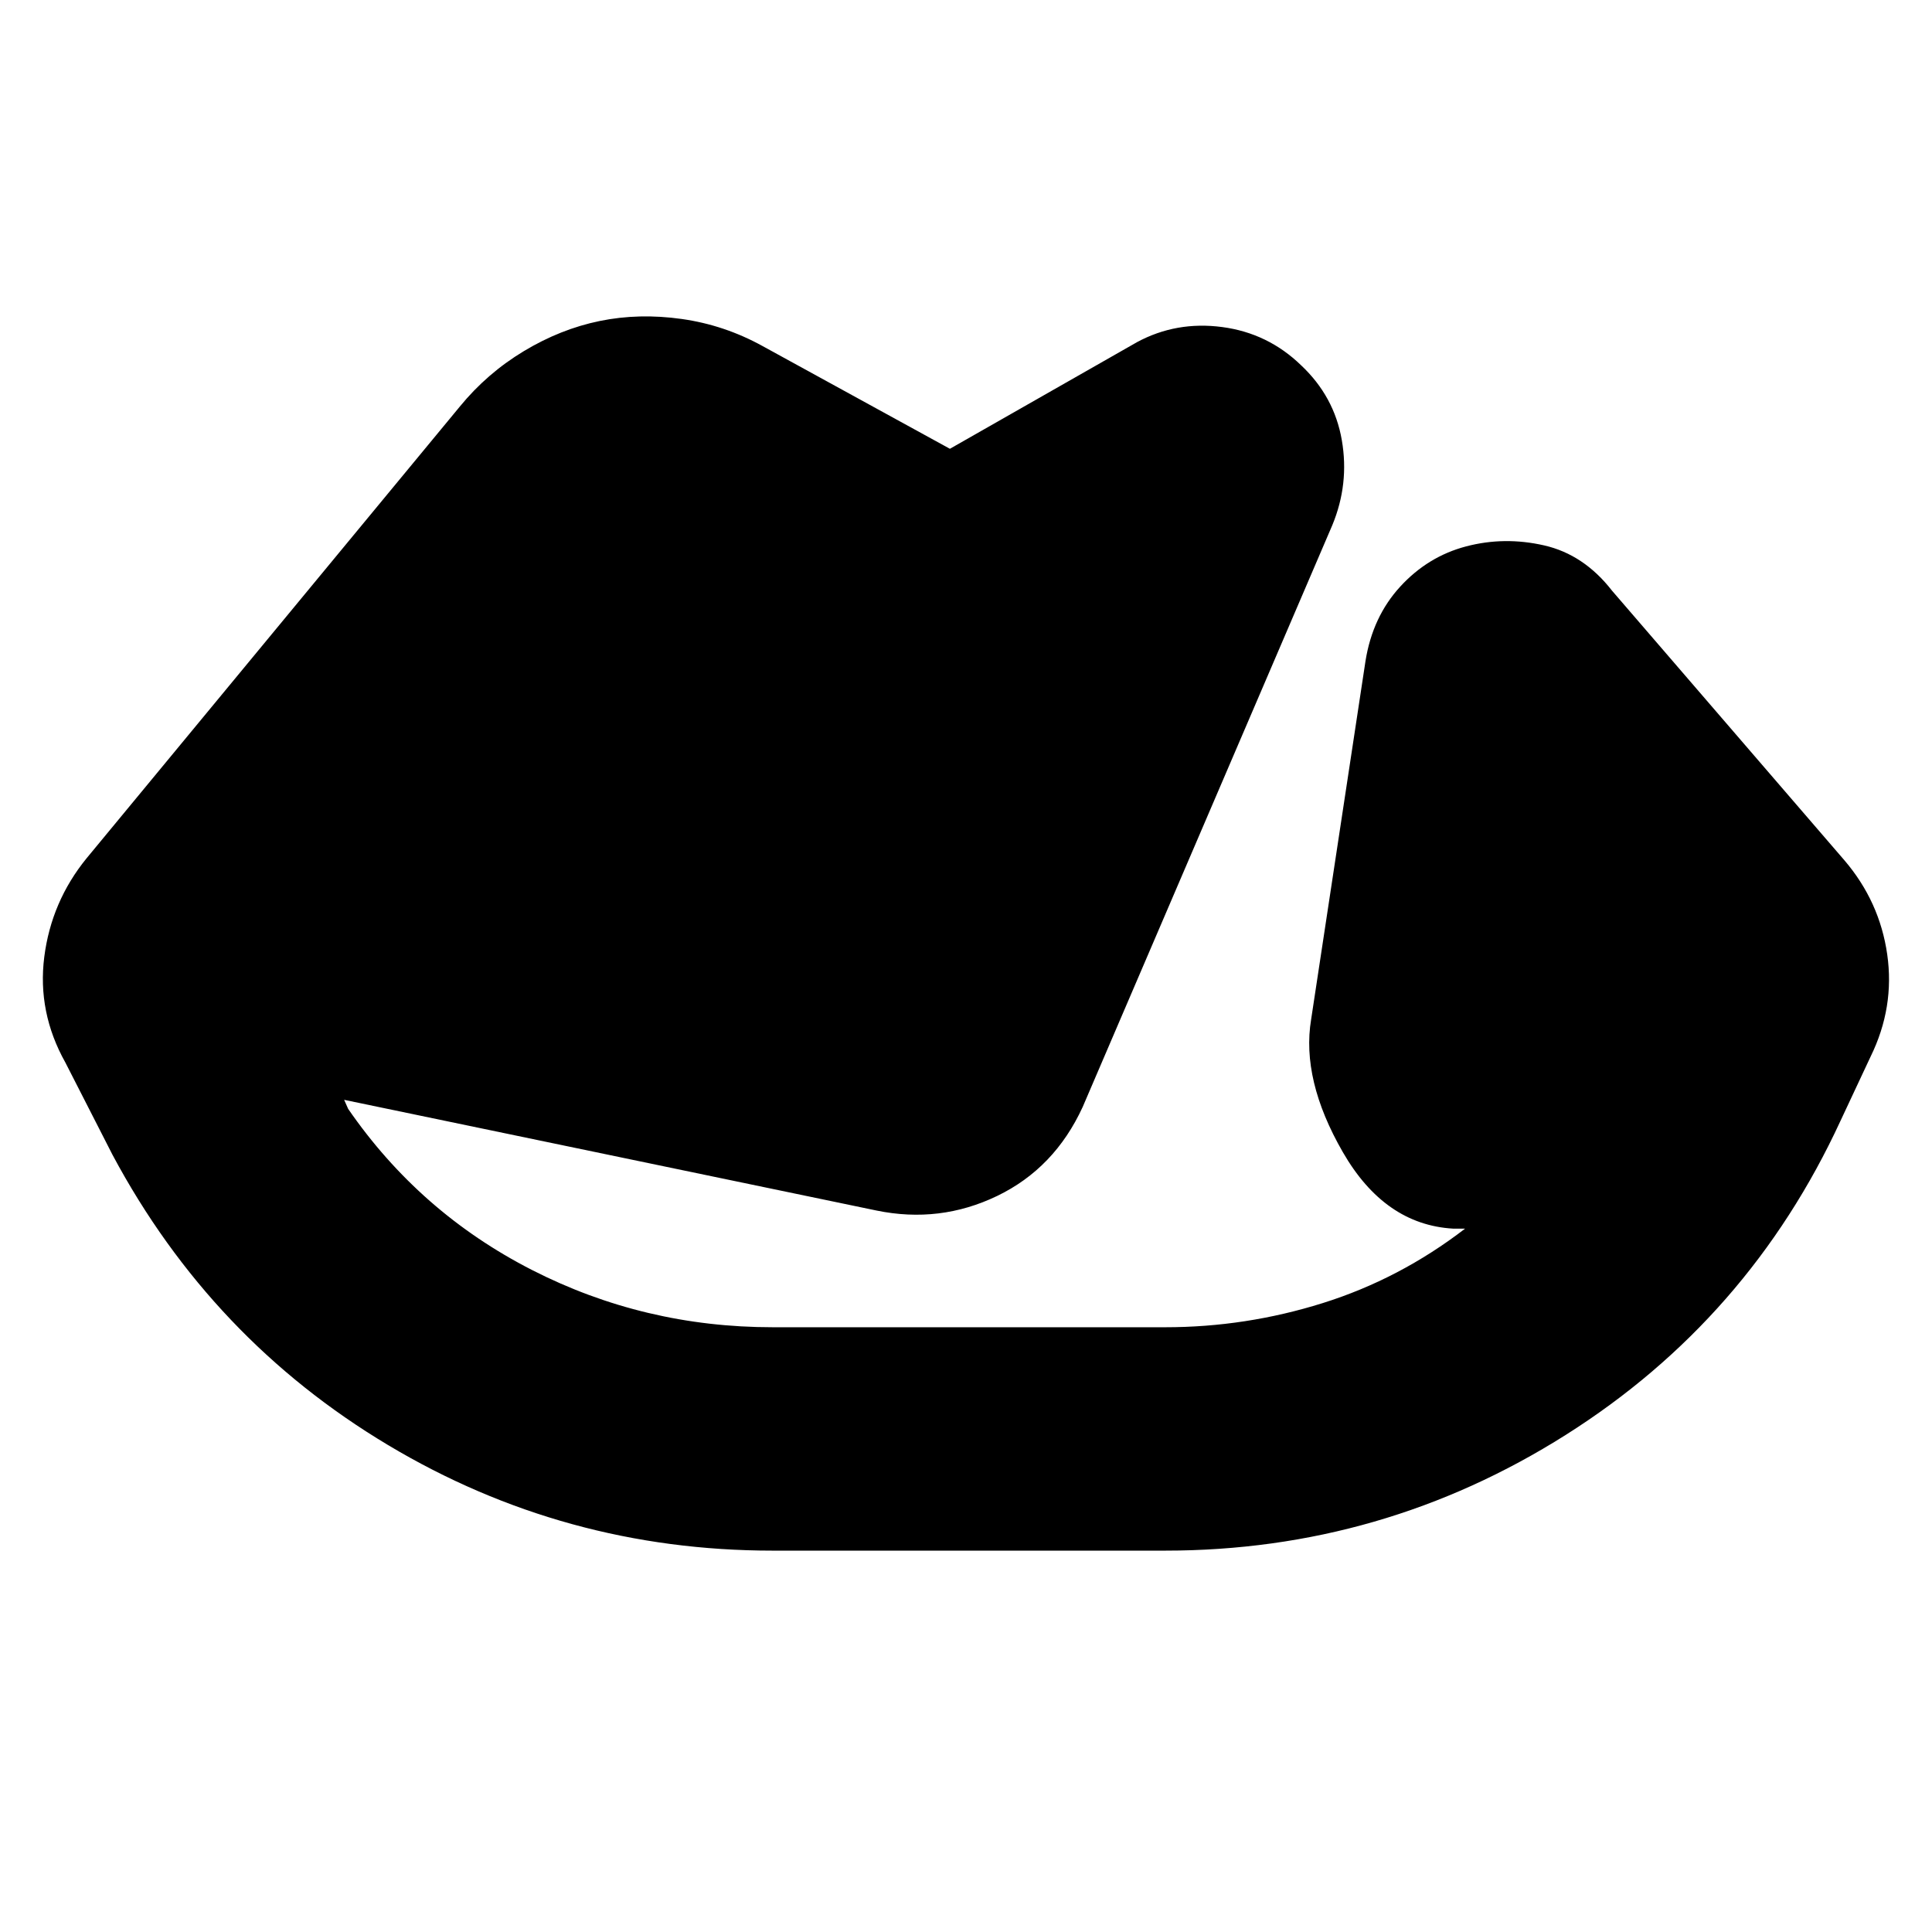 <svg xmlns="http://www.w3.org/2000/svg" height="24" viewBox="0 -960 960 960" width="24"><path d="M384-189.5q-103.5 0-191.25-52.5T56-386l-23.5-46q-14-25-10.5-52.5t21-49L228.5-758q13.5-16.5 31.75-27.5t37.75-15q19.5-4 40.75-1T379-788l93 51 93-53q19.5-10.5 42.25-7.5t39.25 19q16.5 15.5 20.25 37.25T662-699L538-410q-14 30.5-42.5 44.25t-60 7.25l-264.5-55 2 4.5q35.5 51.5 91.25 80T384-300.5h195q40 0 78.25-12t70.75-37h-6q-34-2-54.75-38t-15.75-66l27-178q3.5-22 17.25-37t32.75-20q19-5 38.75-.5T801-666.5l115.5 134q17.5 20.5 21.25 46.75T929.5-435l-15 32Q869-304.5 778-247t-199 57.5H384Z"/></svg>